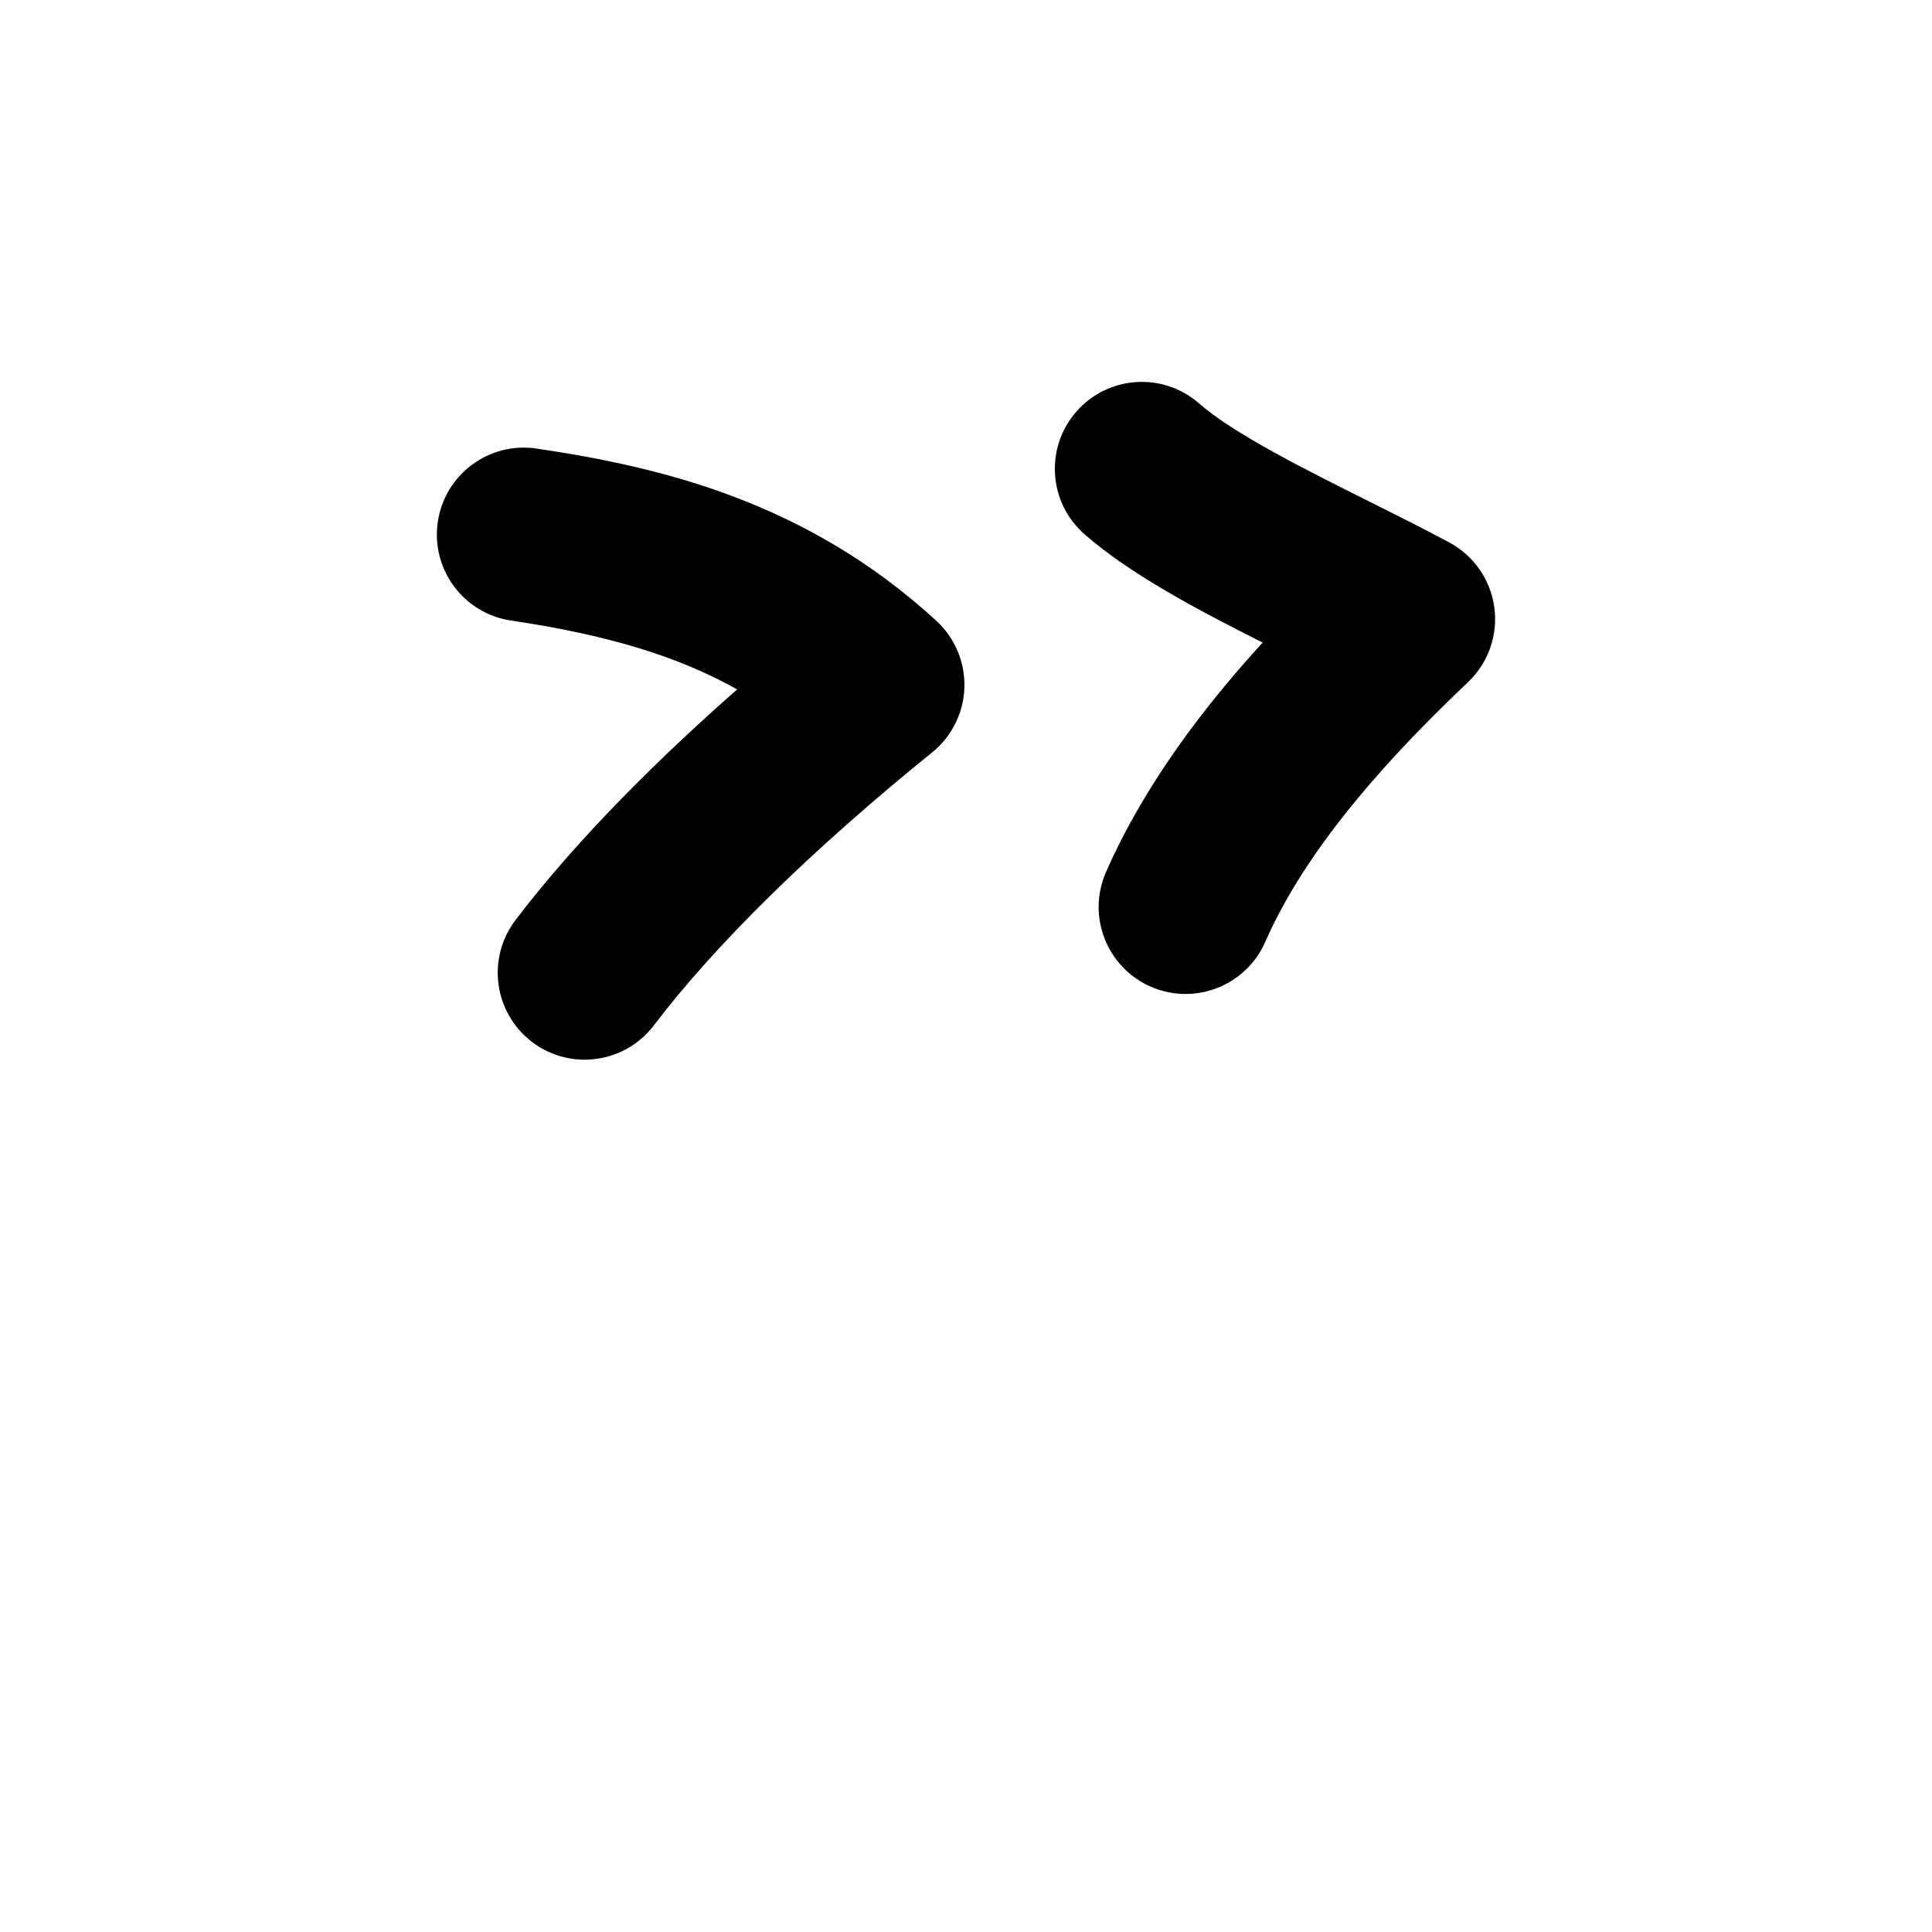 <?xml version="1.0" encoding="iso-8859-1"?>
<!-- Generator: Adobe Illustrator 24.3.0, SVG Export Plug-In . SVG Version: 6.00 Build 0)  -->
<svg version="1.1" xmlns="http://www.w3.org/2000/svg" xmlns:xlink="http://www.w3.org/1999/xlink" x="0px" y="0px"
	 viewBox="0 0 1000 1000" style="enable-background:new 0 0 1000 1000;" xml:space="preserve">
<g id="rightPointingDoubleAngleQuotationMark">
	<g>
		<g>
			<path d="M302.596,548.491c-9.493,0.001-19.062-2.991-27.202-9.18c-19.784-15.042-23.628-43.273-8.587-63.058
				c32.771-43.103,75.688-85.05,114.735-119.413c-30.887-17.347-67.81-28.359-116.998-35.636
				c-24.585-3.637-41.567-26.516-37.93-51.101c3.637-24.585,26.51-41.567,51.101-37.93c64.725,9.575,139.921,27.652,206.901,89.122
				c9.649,8.855,14.961,21.475,14.551,34.564s-6.503,25.352-16.688,33.585c-62.157,50.249-111.962,99.103-144.028,141.28
				C329.599,542.369,316.176,548.491,302.596,548.491z"/>
		</g>
		<g>
			<path d="M613.646,514.481c-6.04,0-12.177-1.223-18.062-3.806c-22.758-9.988-33.109-36.534-23.121-59.291
				c19.921-45.388,50.957-85.824,81.079-118.788c-34.571-17.403-68.776-35.548-92.211-56.083
				c-18.691-16.379-20.566-44.81-4.188-63.502s44.81-20.567,63.502-4.187c17.884,15.671,54.671,34.057,87.128,50.278
				c14.152,7.073,28.785,14.387,42.367,21.671c12.74,6.834,21.422,19.374,23.333,33.705c1.912,14.331-3.178,28.708-13.682,38.643
				c-52.825,49.966-87.145,93.939-104.917,134.433C647.471,504.428,630.962,514.48,613.646,514.481z"/>
		</g>
	</g>
</g>
<g id="&#x30EC;&#x30A4;&#x30E4;&#x30FC;_1">
</g>
</svg>

